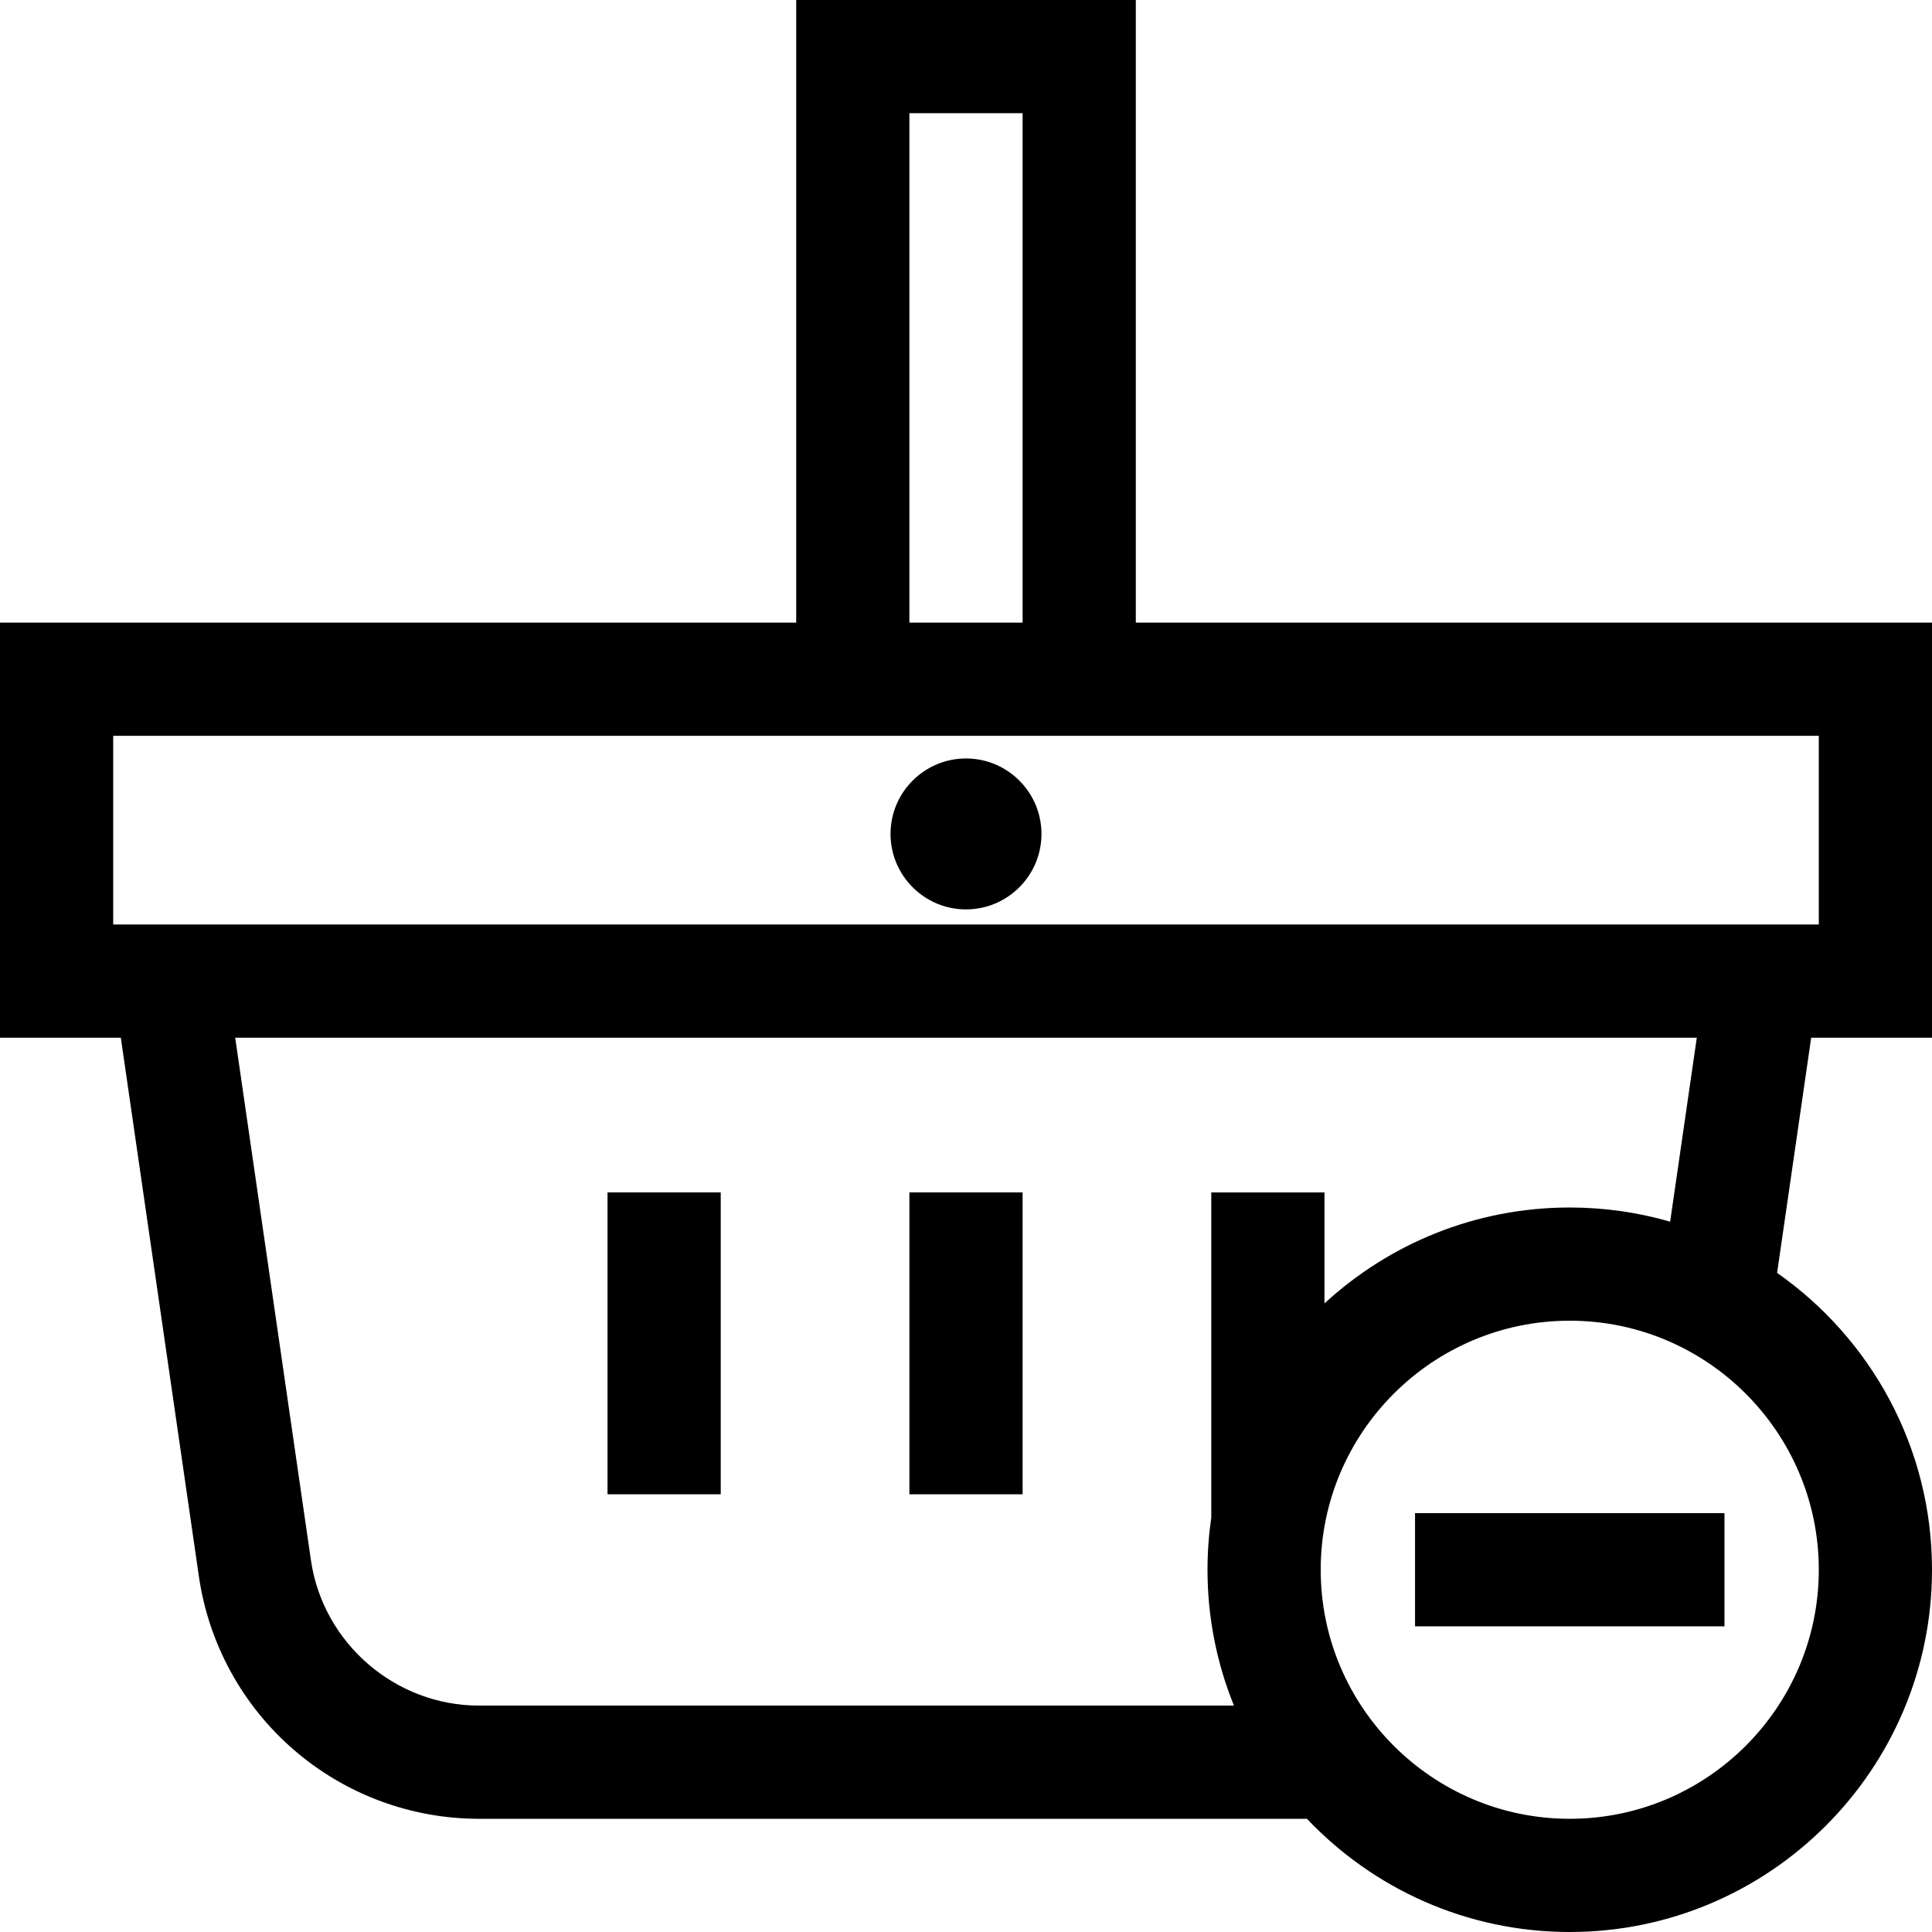 <?xml version="1.0" encoding="iso-8859-1"?>
<!-- Generator: Adobe Illustrator 19.0.0, SVG Export Plug-In . SVG Version: 6.00 Build 0)  -->
<svg version="1.1" id="Layer_1" xmlns="http://www.w3.org/2000/svg" xmlns:xlink="http://www.w3.org/1999/xlink" x="0px" y="0px"
	 viewBox="0 0 512 512" style="enable-background:new 0 0 512 512;" xml:space="preserve">
<g>
	<g>
		<path d="M512,275V165H301V0h-90v165H0v110h32.017l20.69,142.757c2.585,17.837,11.514,34.156,25.142,45.952
			C91.476,475.504,108.908,482,126.931,482h219.421c17.507,18.465,42.255,30,69.648,30c52.935,0,96-43.065,96-96
			c0-32.512-16.25-61.297-41.05-78.672L479.983,275H512z M241,30h30v135h-30V30z M321,316v86.17c-0.655,4.517-1,9.134-1,13.83
			c0,12.725,2.495,24.877,7.011,36h-200.08c-22.204,0-41.35-16.571-44.535-38.546L62.331,275H449.67l-7.065,48.753
			C434.153,321.312,425.227,320,416,320c-25.051,0-47.888,9.649-65,25.421V316H321z M482,416c0,36.393-29.607,66-66,66
			s-66-29.607-66-66s29.607-66,66-66S482,379.607,482,416z M30,245v-50h452v50H30z"/>
	</g>
</g>
<g>
	<g>
		<rect x="241" y="316" width="30" height="80"/>
	</g>
</g>
<g>
	<g>
		<rect x="161" y="316" width="30" height="80"/>
	</g>
</g>
<g>
	<g>
		<path d="M256,201c-11.028,0-20,8.972-20,20s8.972,20,20,20s20-8.972,20-20S267.028,201,256,201z"/>
	</g>
</g>
<g>
	<g>
		<rect x="375" y="401" width="82" height="30"/>
	</g>
</g>
<g>
</g>
<g>
</g>
<g>
</g>
<g>
</g>
<g>
</g>
<g>
</g>
<g>
</g>
<g>
</g>
<g>
</g>
<g>
</g>
<g>
</g>
<g>
</g>
<g>
</g>
<g>
</g>
<g>
</g>
</svg>
